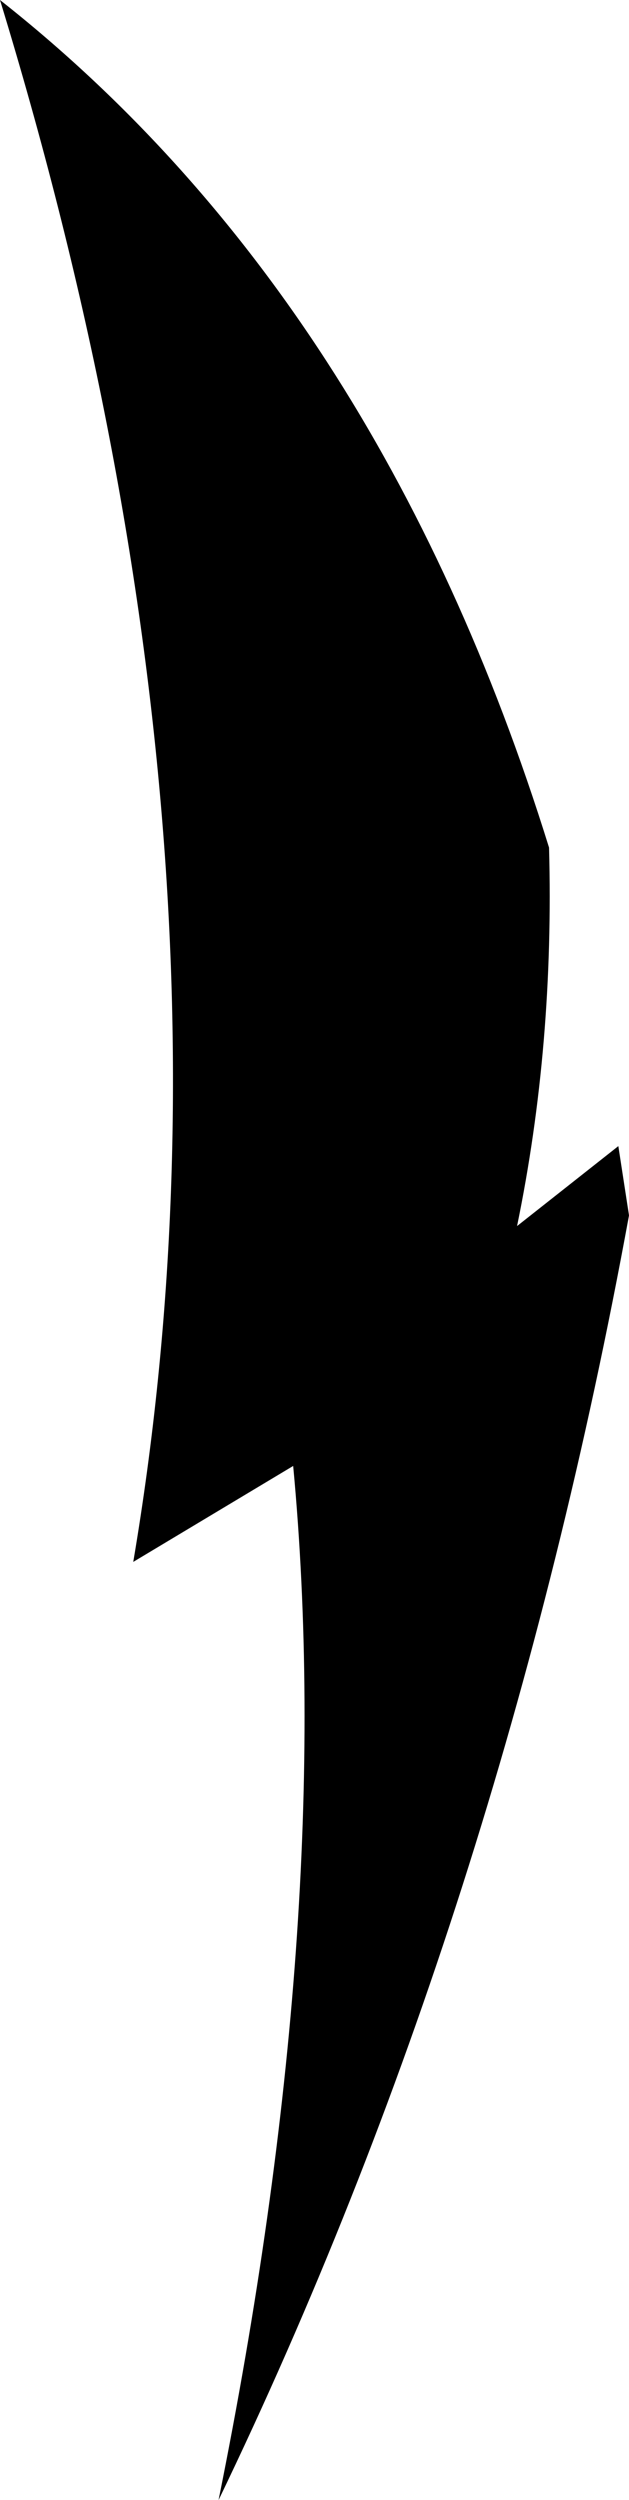 <?xml version="1.0" encoding="UTF-8" standalone="no"?>
<svg xmlns:xlink="http://www.w3.org/1999/xlink" height="23.45px" width="5.9px" xmlns="http://www.w3.org/2000/svg">
  <g transform="matrix(1.0, 0.0, 0.0, 1.0, -212.2, -94.7)">
    <path d="M218.0 105.45 L218.1 106.1 Q216.9 112.65 214.25 118.15 215.35 112.7 214.95 108.45 L213.45 109.35 Q214.6 102.55 212.2 94.7 215.75 97.5 217.35 102.65 217.4 104.5 217.05 106.2 L218.0 105.45" fill="#000000" fill-rule="evenodd" stroke="none"/>
  </g>
</svg>
